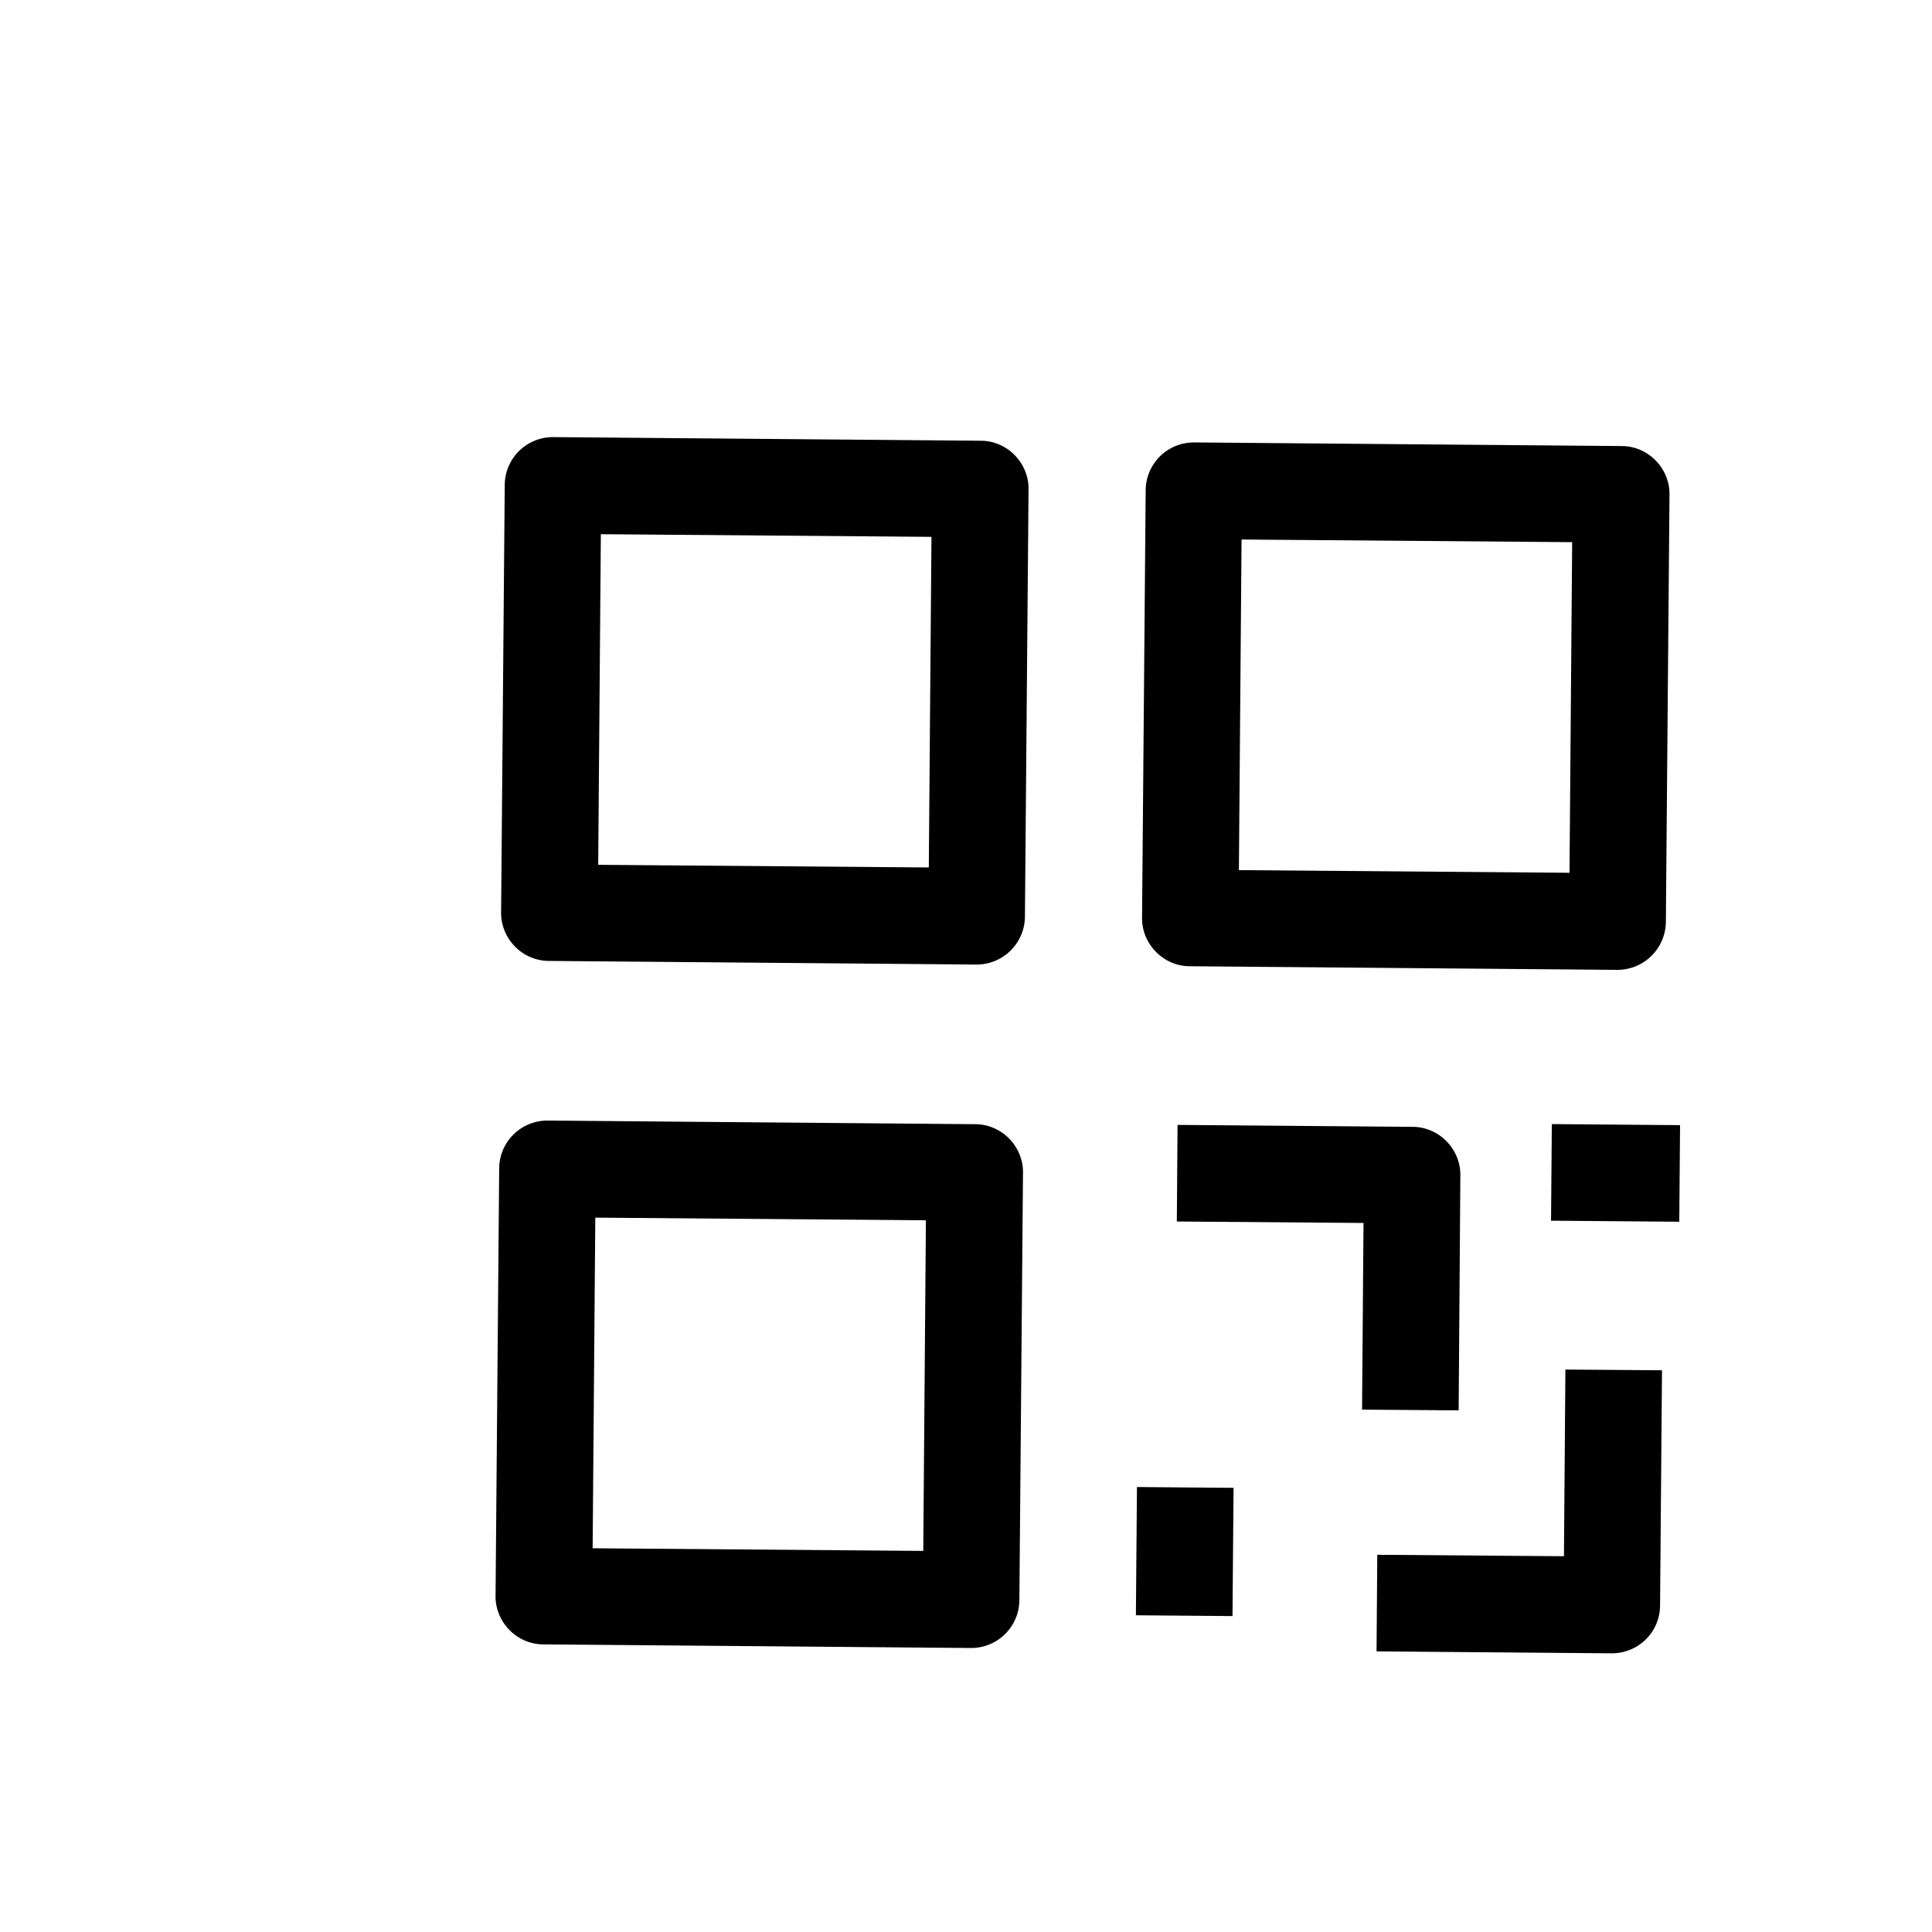 <svg width="128" height="128" viewBox="0 0 1024 1024" xmlns="http://www.w3.org/2000/svg"><path d="M517.632 511.232h-0.256l-226.432-1.92c-6.784 0-13.312-2.816-18.048-7.68-4.736-4.864-7.424-11.392-7.296-18.176l1.92-226.432c0.128-14.08 11.52-25.344 25.6-25.344h0.256l226.432 1.92c6.784 0 13.312 2.816 18.048 7.68 4.736 4.864 7.424 11.392 7.296 18.176l-1.92 226.432c-0.128 13.952-11.52 25.344-25.6 25.344z m-200.576-52.864l175.232 1.408 1.408-175.232-175.232-1.408-1.408 175.232zM514.688 873.472h-0.256l-226.432-1.92c-6.784 0-13.312-2.816-18.048-7.68-4.736-4.864-7.424-11.392-7.296-18.176l1.92-226.432c0.128-14.08 11.52-25.344 25.6-25.344h0.256l226.432 1.92c6.784 0 13.312 2.816 18.048 7.68 4.736 4.864 7.424 11.392 7.296 18.176l-1.92 226.432c-0.128 14.08-11.52 25.344-25.6 25.344z m-200.576-52.864l175.232 1.408 1.408-175.232-175.232-1.408-1.408 175.232zM773.12 747.52l-51.2-0.384 0.768-98.944-98.944-0.768 0.384-51.2 124.544 1.024c6.784 0 13.312 2.816 18.048 7.68 4.736 4.864 7.424 11.392 7.296 18.176l-0.896 124.416zM602.048 856.128l0.563-67.968 51.2 0.422-0.563 67.968zM822.08 646.989l0.422-51.2 67.968 0.563-0.422 51.2zM854.272 876.288h-0.256L729.6 875.264l0.384-51.2 98.944 0.768 0.768-98.944 51.2 0.384-1.024 124.544c0 14.208-11.52 25.472-25.6 25.472zM857.344 514.048h-0.256l-226.432-1.92c-6.784 0-13.312-2.816-18.048-7.68-4.736-4.864-7.424-11.392-7.296-18.176l1.92-226.432c0.128-14.08 11.52-25.344 25.6-25.344h0.256l226.432 1.92c6.784 0 13.312 2.816 18.048 7.68 4.736 4.864 7.424 11.392 7.296 18.176l-1.92 226.432a25.702 25.702 0 0 1-25.6 25.344zM656.64 461.184l175.232 1.408 1.408-175.232-175.232-1.408-1.408 175.232z"></path></svg>